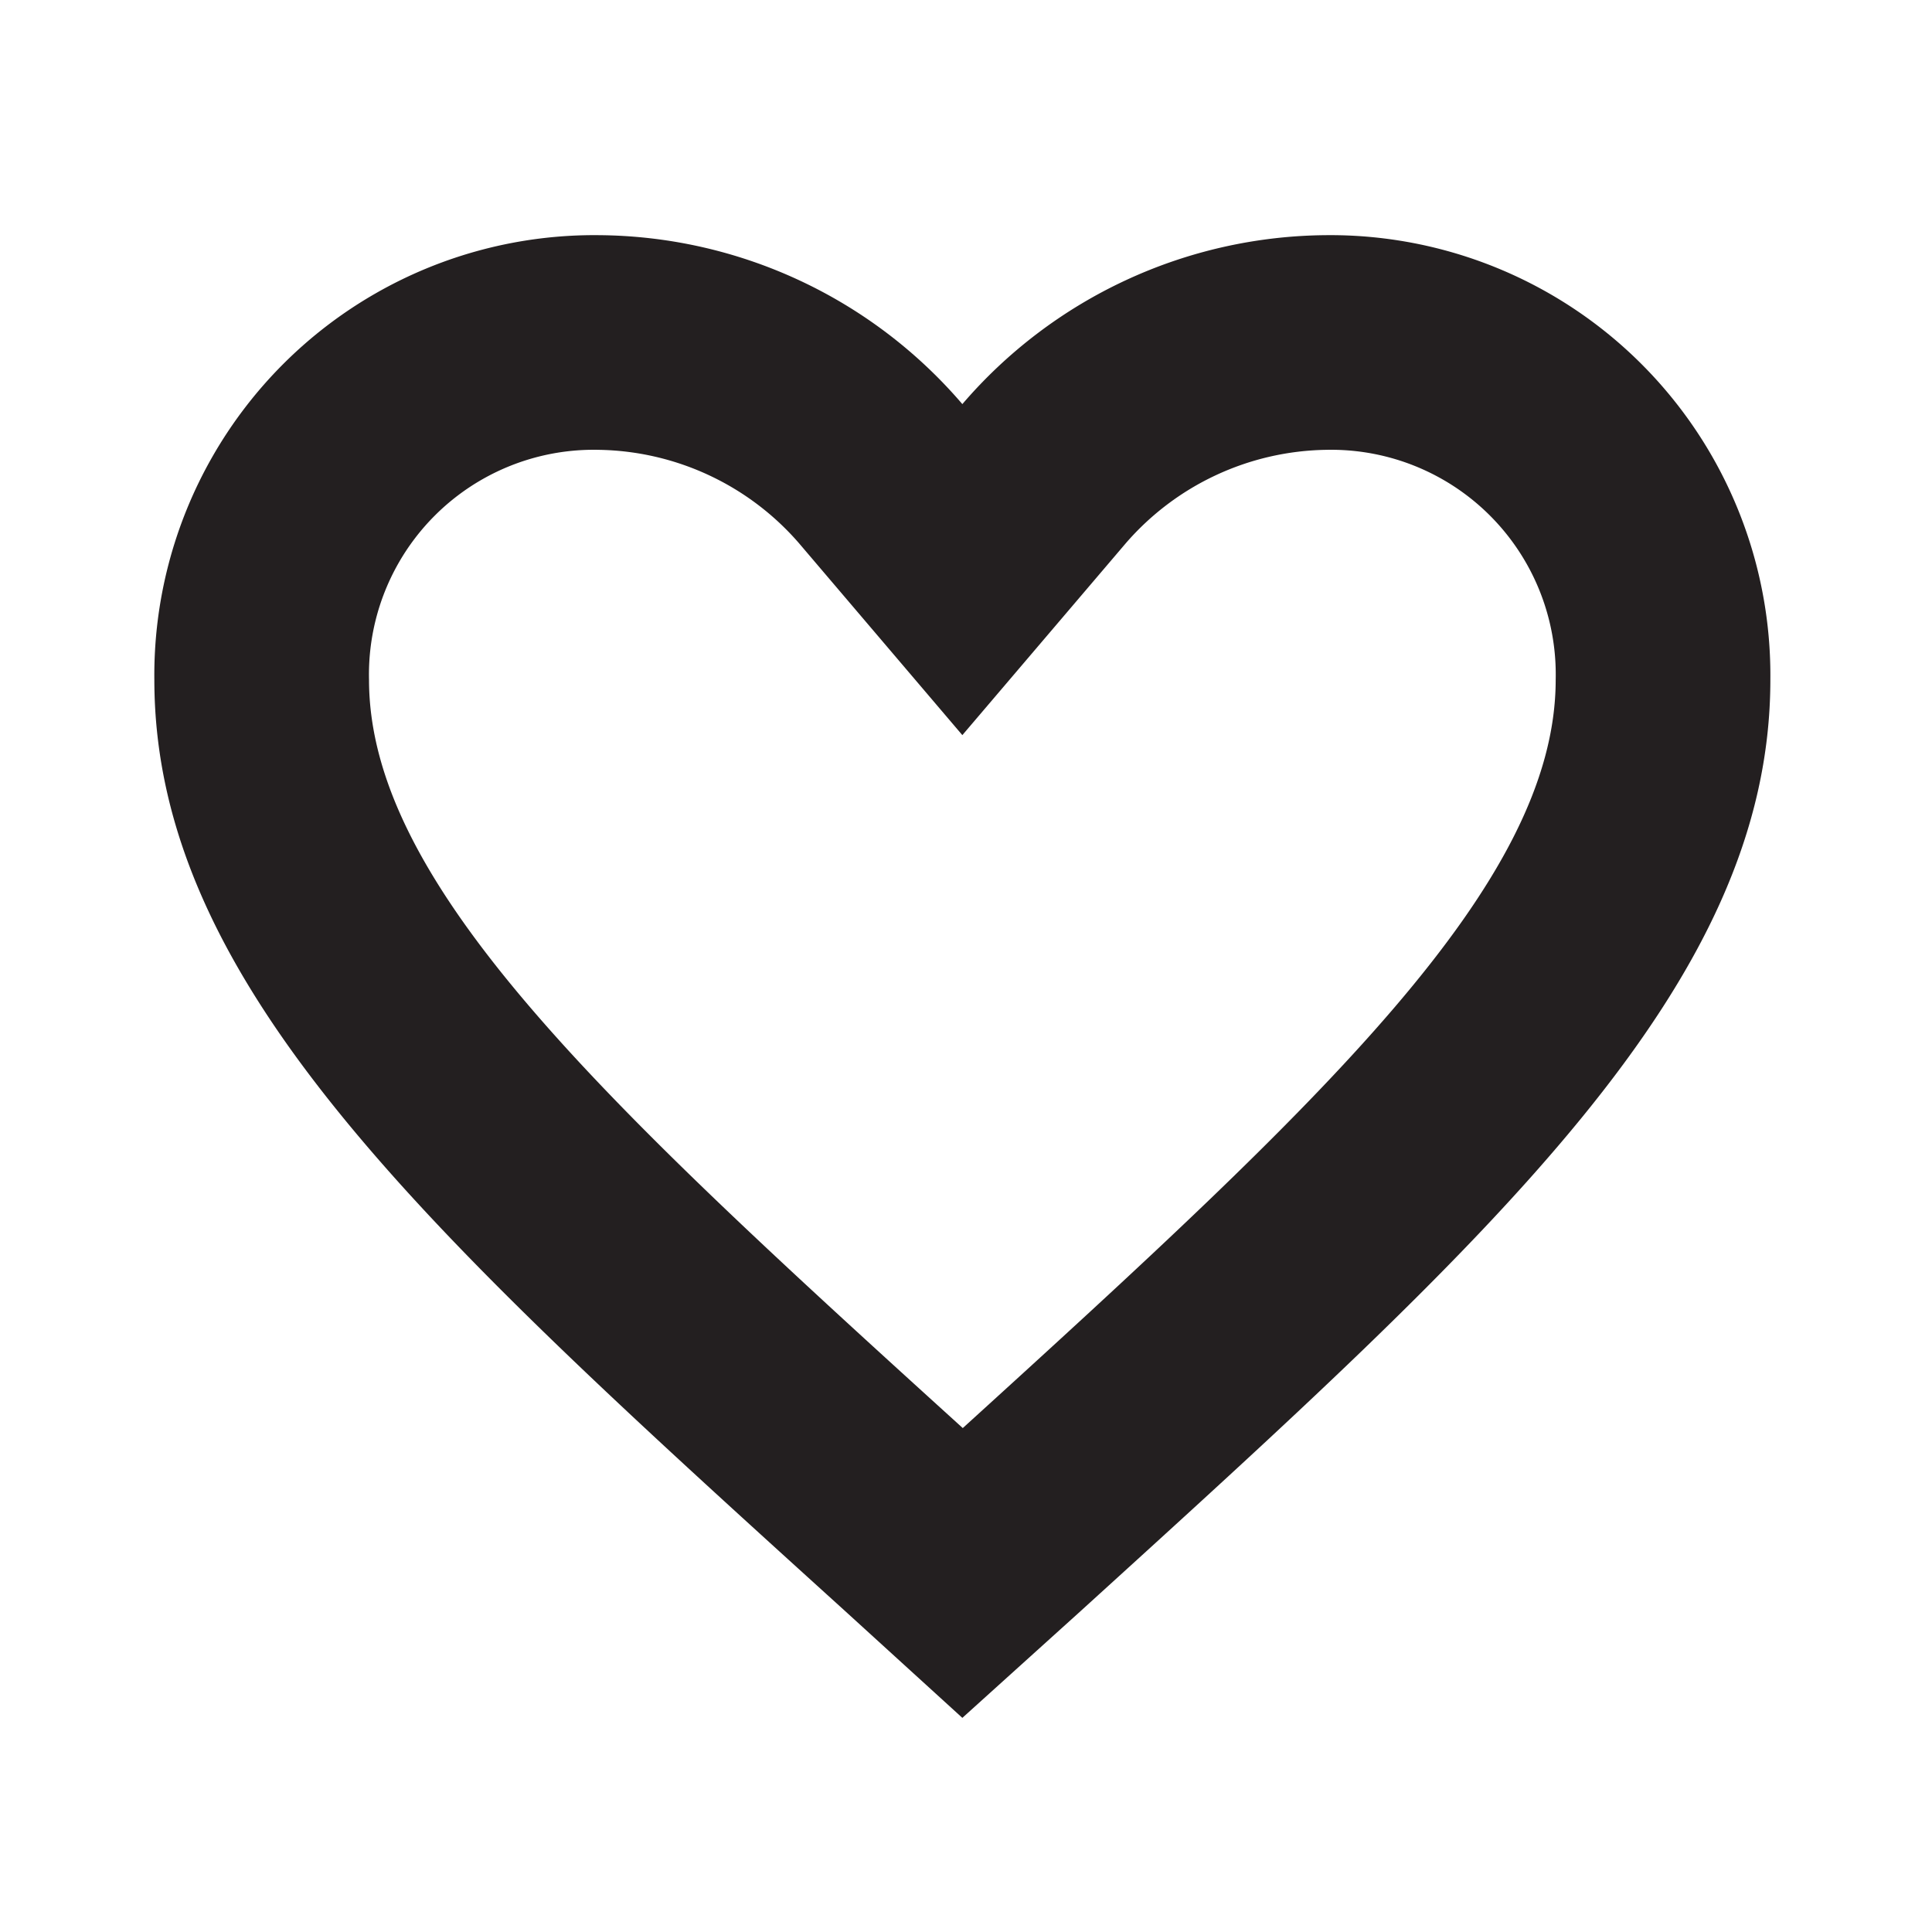 <svg id="Layer_1" data-name="Layer 1" xmlns="http://www.w3.org/2000/svg" viewBox="0 0 18 18"><title>heart-outline</title><g opacity="0.008"><rect x="-0.067" y="-0.067" width="18.067" height="18.067" fill="none"/></g><path d="M12.354,4.191a2.093,2.093,0,0,1,2.14,2.141c0,1.905-2.178,3.931-5.524,6.973C5.629,10.274,3.438,8.243,3.438,6.332A2.094,2.094,0,0,1,5.579,4.191a2.521,2.521,0,0,1,1.865.87L8.966,6.849l1.523-1.788a2.521,2.521,0,0,1,1.865-.87m0-2A4.509,4.509,0,0,0,8.966,3.765,4.5,4.5,0,0,0,5.579,2.191,4.1,4.1,0,0,0,1.438,6.332c0,2.845,2.56,5.164,6.437,8.679l1.091.994,1.092-.986c3.877-3.523,6.436-5.842,6.436-8.687a4.1,4.1,0,0,0-4.14-4.141Z" fill="#231f20"/><g opacity="0.008"><rect x="-0.067" y="-0.067" width="18.067" height="18.067" fill="none"/></g></svg>